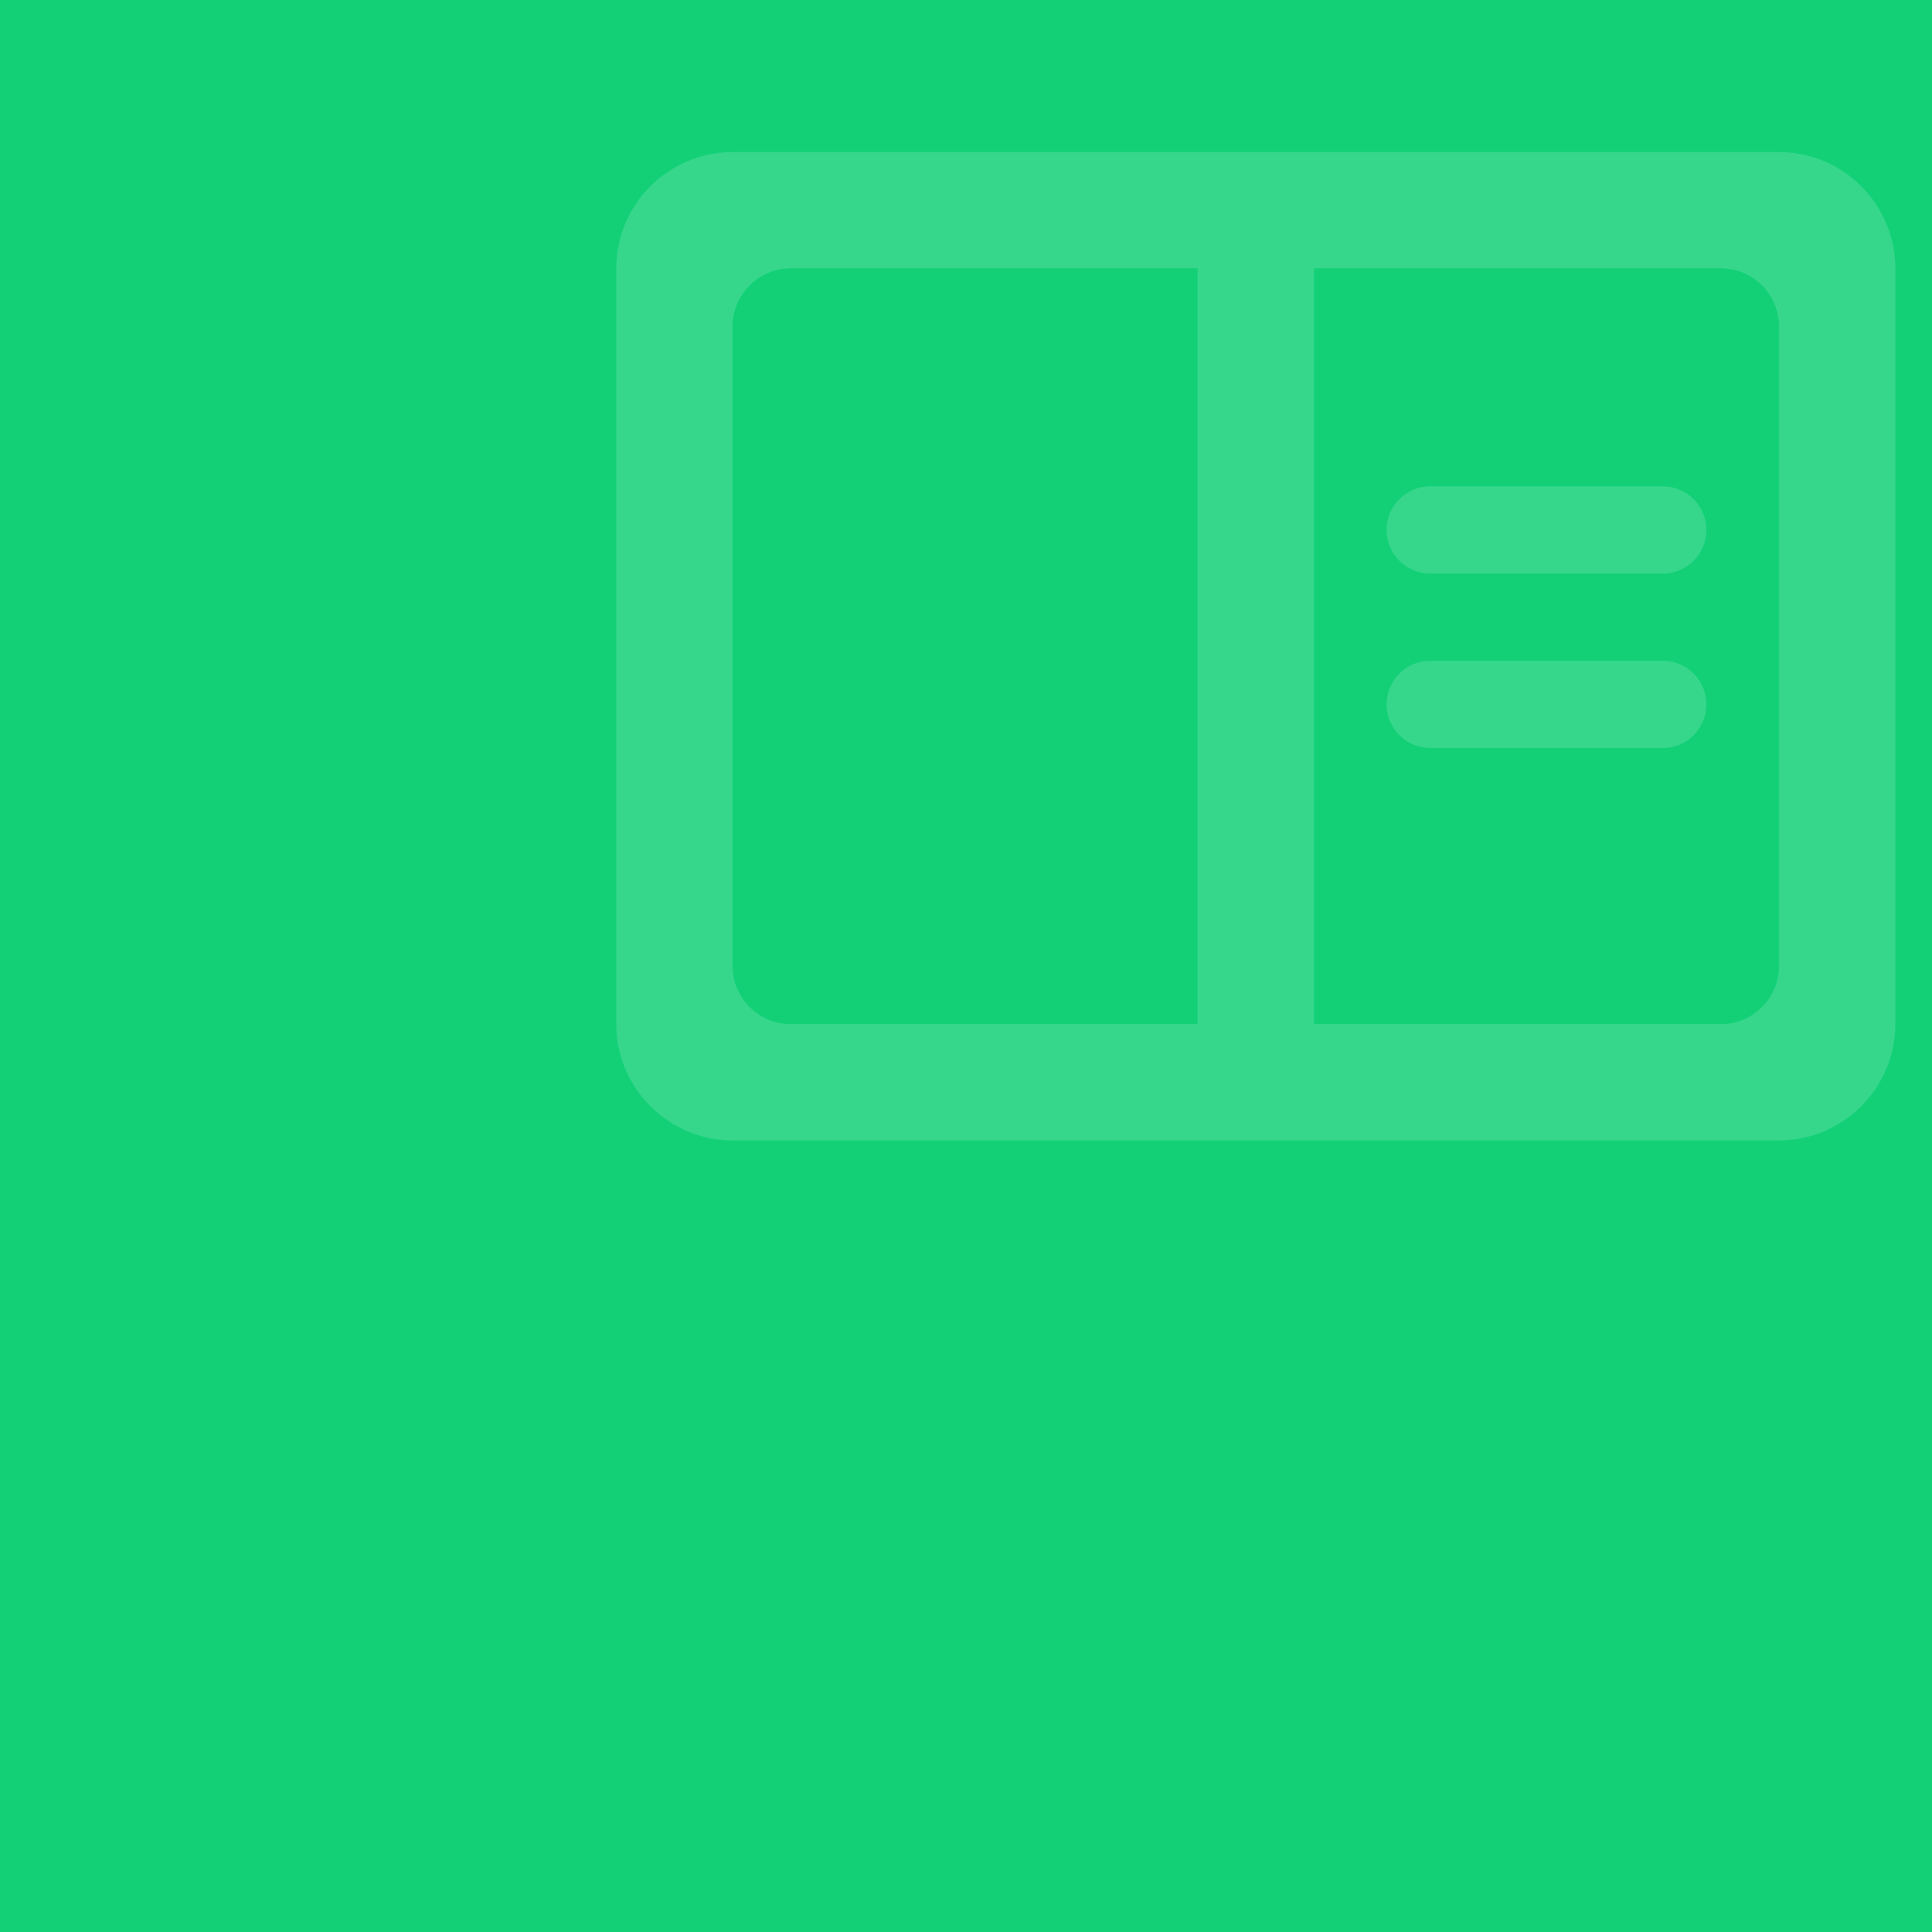 <?xml version="1.0" encoding="UTF-8"?>
<svg width="360px" height="360px" viewBox="0 0 360 360" version="1.1" xmlns="http://www.w3.org/2000/svg" xmlns:xlink="http://www.w3.org/1999/xlink">
    <!-- Generator: Sketch 52.2 (67145) - http://www.bohemiancoding.com/sketch -->
    <title>background_Reading</title>
    <desc>Created with Sketch.</desc>
    <g id="background_Reading" stroke="none" stroke-width="1" fill="none" fill-rule="evenodd">
        <g id="gt_bakerhill_1_dribbble" fill-rule="nonzero">
            <rect id="Mask" fill="#13D077" x="0" y="0" width="360" height="360"></rect>
            <g id="round-chrome_reader_mode-24px" opacity="0.15" transform="translate(114, 28)" fill="#FFFFFF">
                <path d="M217.5,0.333 C174.167,0.333 141.667,0.333 120,0.333 C98.333,0.333 65.833,0.333 22.5,0.333 C10.583,0.333 0.833,10.083 0.833,22 L0.833,162.833 C0.833,174.75 10.583,184.5 22.5,184.5 L217.5,184.5 C229.417,184.5 239.167,174.75 239.167,162.833 L239.167,22 C239.167,10.083 229.417,0.333 217.5,0.333 Z M217.5,152 C217.5,157.958 212.625,162.833 206.667,162.833 L130.833,162.833 L130.833,22 L206.667,22 C212.625,22 217.5,26.875 217.5,32.833 L217.5,152 Z M22.5,152 L22.5,32.833 C22.5,26.875 27.375,22 33.333,22 L109.167,22 L109.167,162.833 L33.333,162.833 C27.375,162.833 22.5,157.958 22.5,152 Z" id="Shape"></path>
                <path d="M152.5,111.375 C148.013,111.375 144.375,107.737 144.375,103.25 C144.375,98.763 148.013,95.125 152.5,95.125 L195.833,95.125 C200.321,95.125 203.958,98.763 203.958,103.25 C203.958,107.737 200.321,111.375 195.833,111.375 L152.5,111.375 Z" id="Path-5"></path>
                <path d="M152.5,78.875 C148.013,78.875 144.375,75.237 144.375,70.75 C144.375,66.263 148.013,62.625 152.5,62.625 L195.833,62.625 C200.321,62.625 203.958,66.263 203.958,70.75 C203.958,75.237 200.321,78.875 195.833,78.875 L152.5,78.875 Z" id="Path-5"></path>
            </g>
        </g>
    </g>
</svg>